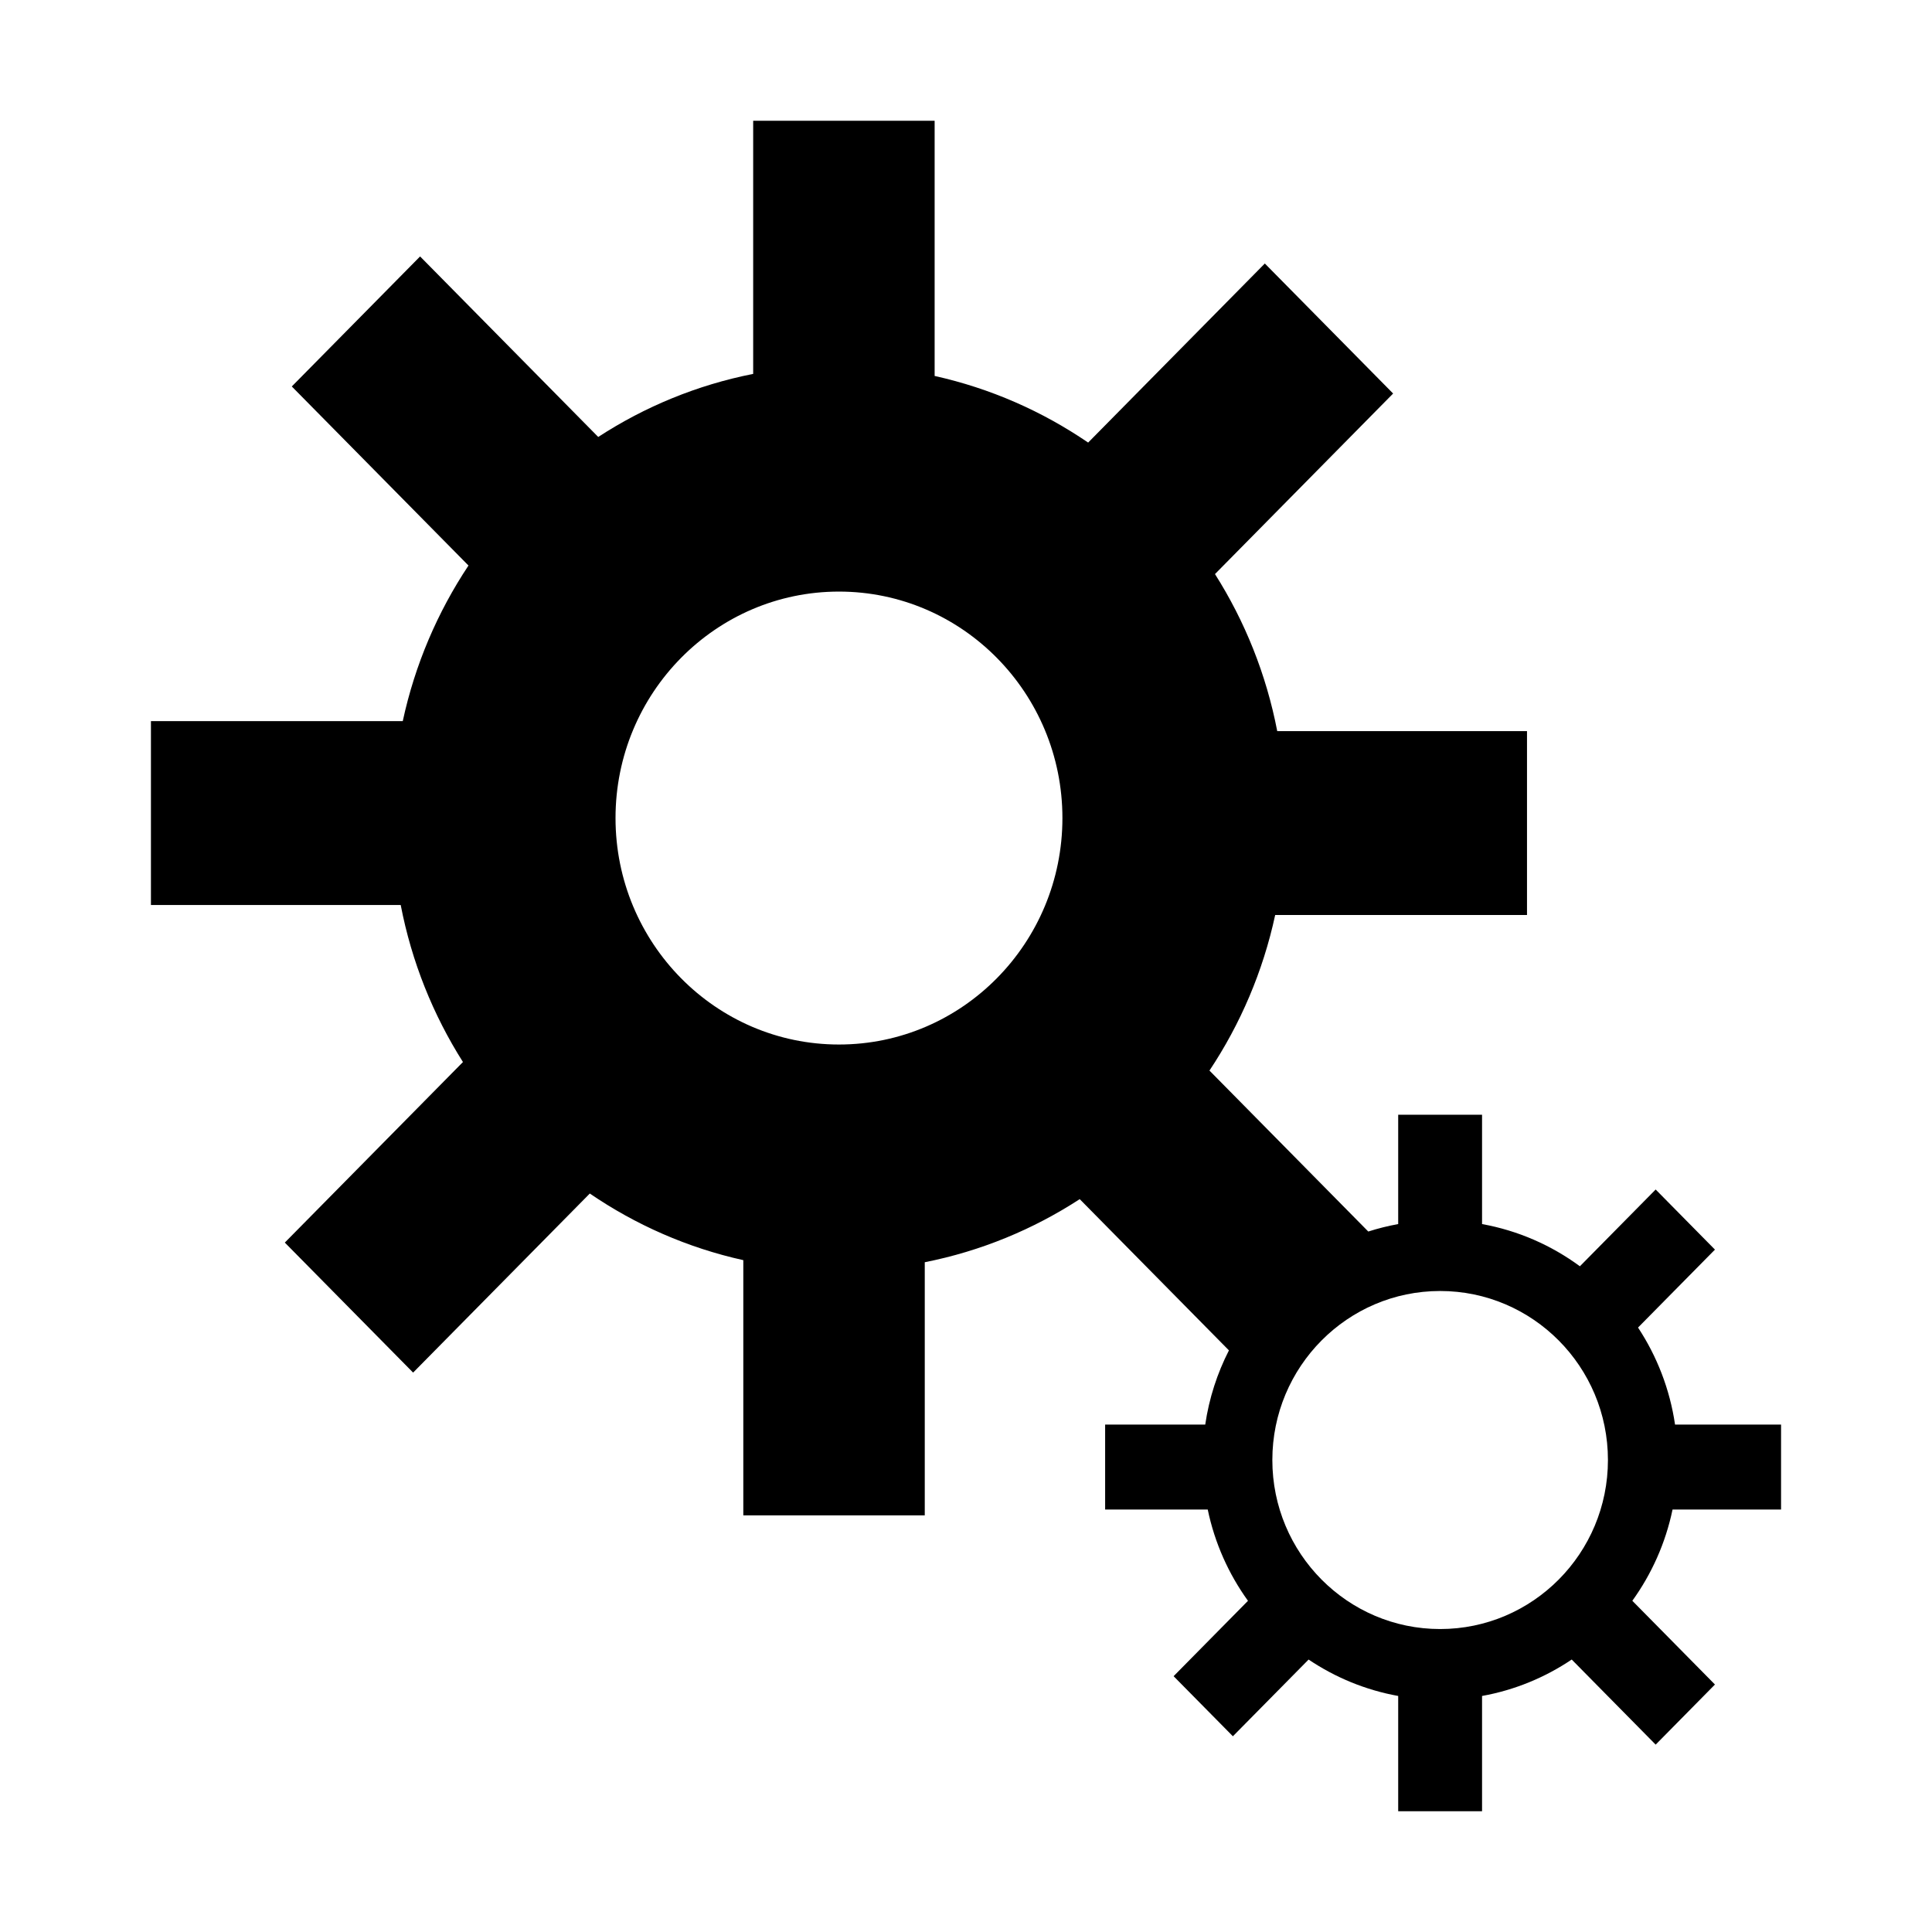 <?xml version="1.0" encoding="UTF-8" standalone="no"?><!DOCTYPE svg PUBLIC "-//W3C//DTD SVG 1.1//EN" "http://www.w3.org/Graphics/SVG/1.1/DTD/svg11.dtd"><svg width="100%" height="100%" viewBox="0 0 64 64" version="1.1" xmlns="http://www.w3.org/2000/svg" xmlns:xlink="http://www.w3.org/1999/xlink" xml:space="preserve" xmlns:serif="http://www.serif.com/" style="fill-rule:evenodd;clip-rule:evenodd;stroke-linejoin:round;stroke-miterlimit:2;"><path id="Settings-Icon" serif:id="Settings Icon" d="M40.71,44.733c-0.387,0.757 -0.657,1.584 -0.785,2.458l-3.316,-0l-0,2.815l3.399,-0c0.231,1.11 0.693,2.136 1.333,3.023l-2.464,2.497l1.964,1.99l2.508,-2.541c0.881,0.592 1.886,1.011 2.968,1.206l0,3.819l2.778,-0l0,-3.819c1.083,-0.195 2.089,-0.614 2.97,-1.207l2.781,2.819l1.964,-1.991l-2.737,-2.774c0.639,-0.887 1.101,-1.912 1.332,-3.022l3.595,-0l-0,-2.815l-3.512,-0c-0.173,-1.175 -0.601,-2.266 -1.226,-3.214l2.548,-2.582l-1.964,-1.991l-2.51,2.543c-0.943,-0.694 -2.045,-1.182 -3.241,-1.398l0,-3.622l-2.778,0l0,3.622c-0.338,0.061 -0.669,0.144 -0.991,0.247l-5.261,-5.332c1.024,-1.539 1.773,-3.281 2.177,-5.153l8.342,-0l-0,-6.092l-8.274,0c-0.363,-1.883 -1.073,-3.641 -2.062,-5.202l5.901,-5.981l-4.25,-4.307l-5.853,5.932c-1.519,-1.038 -3.238,-1.797 -5.085,-2.207l-0,-8.454l-6.011,-0l0,8.386c-1.858,0.367 -3.593,1.087 -5.133,2.089l-5.901,-5.98l-4.25,4.307l5.853,5.932c-1.024,1.54 -1.773,3.281 -2.177,5.154l-8.342,-0l-0,6.091l8.274,0c0.363,1.884 1.073,3.642 2.062,5.202l-5.901,5.981l4.25,4.307l5.853,-5.932c1.519,1.038 3.238,1.798 5.085,2.207l0,8.454l6.011,0l-0,-8.385c1.858,-0.368 3.593,-1.088 5.133,-2.09l4.943,5.01Zm6.996,-1.967c3.067,-0 5.559,2.507 5.559,5.599c-0,3.092 -2.492,5.599 -5.559,5.599c-3.066,0 -5.558,-2.507 -5.558,-5.599c-0,-3.092 2.492,-5.599 5.558,-5.599Zm-19.914,-23.169c4.085,0 7.402,3.362 7.402,7.502c0,4.141 -3.317,7.502 -7.402,7.502c-4.086,0 -7.402,-3.361 -7.402,-7.502c-0,-4.14 3.316,-7.502 7.402,-7.502Z"/></svg>